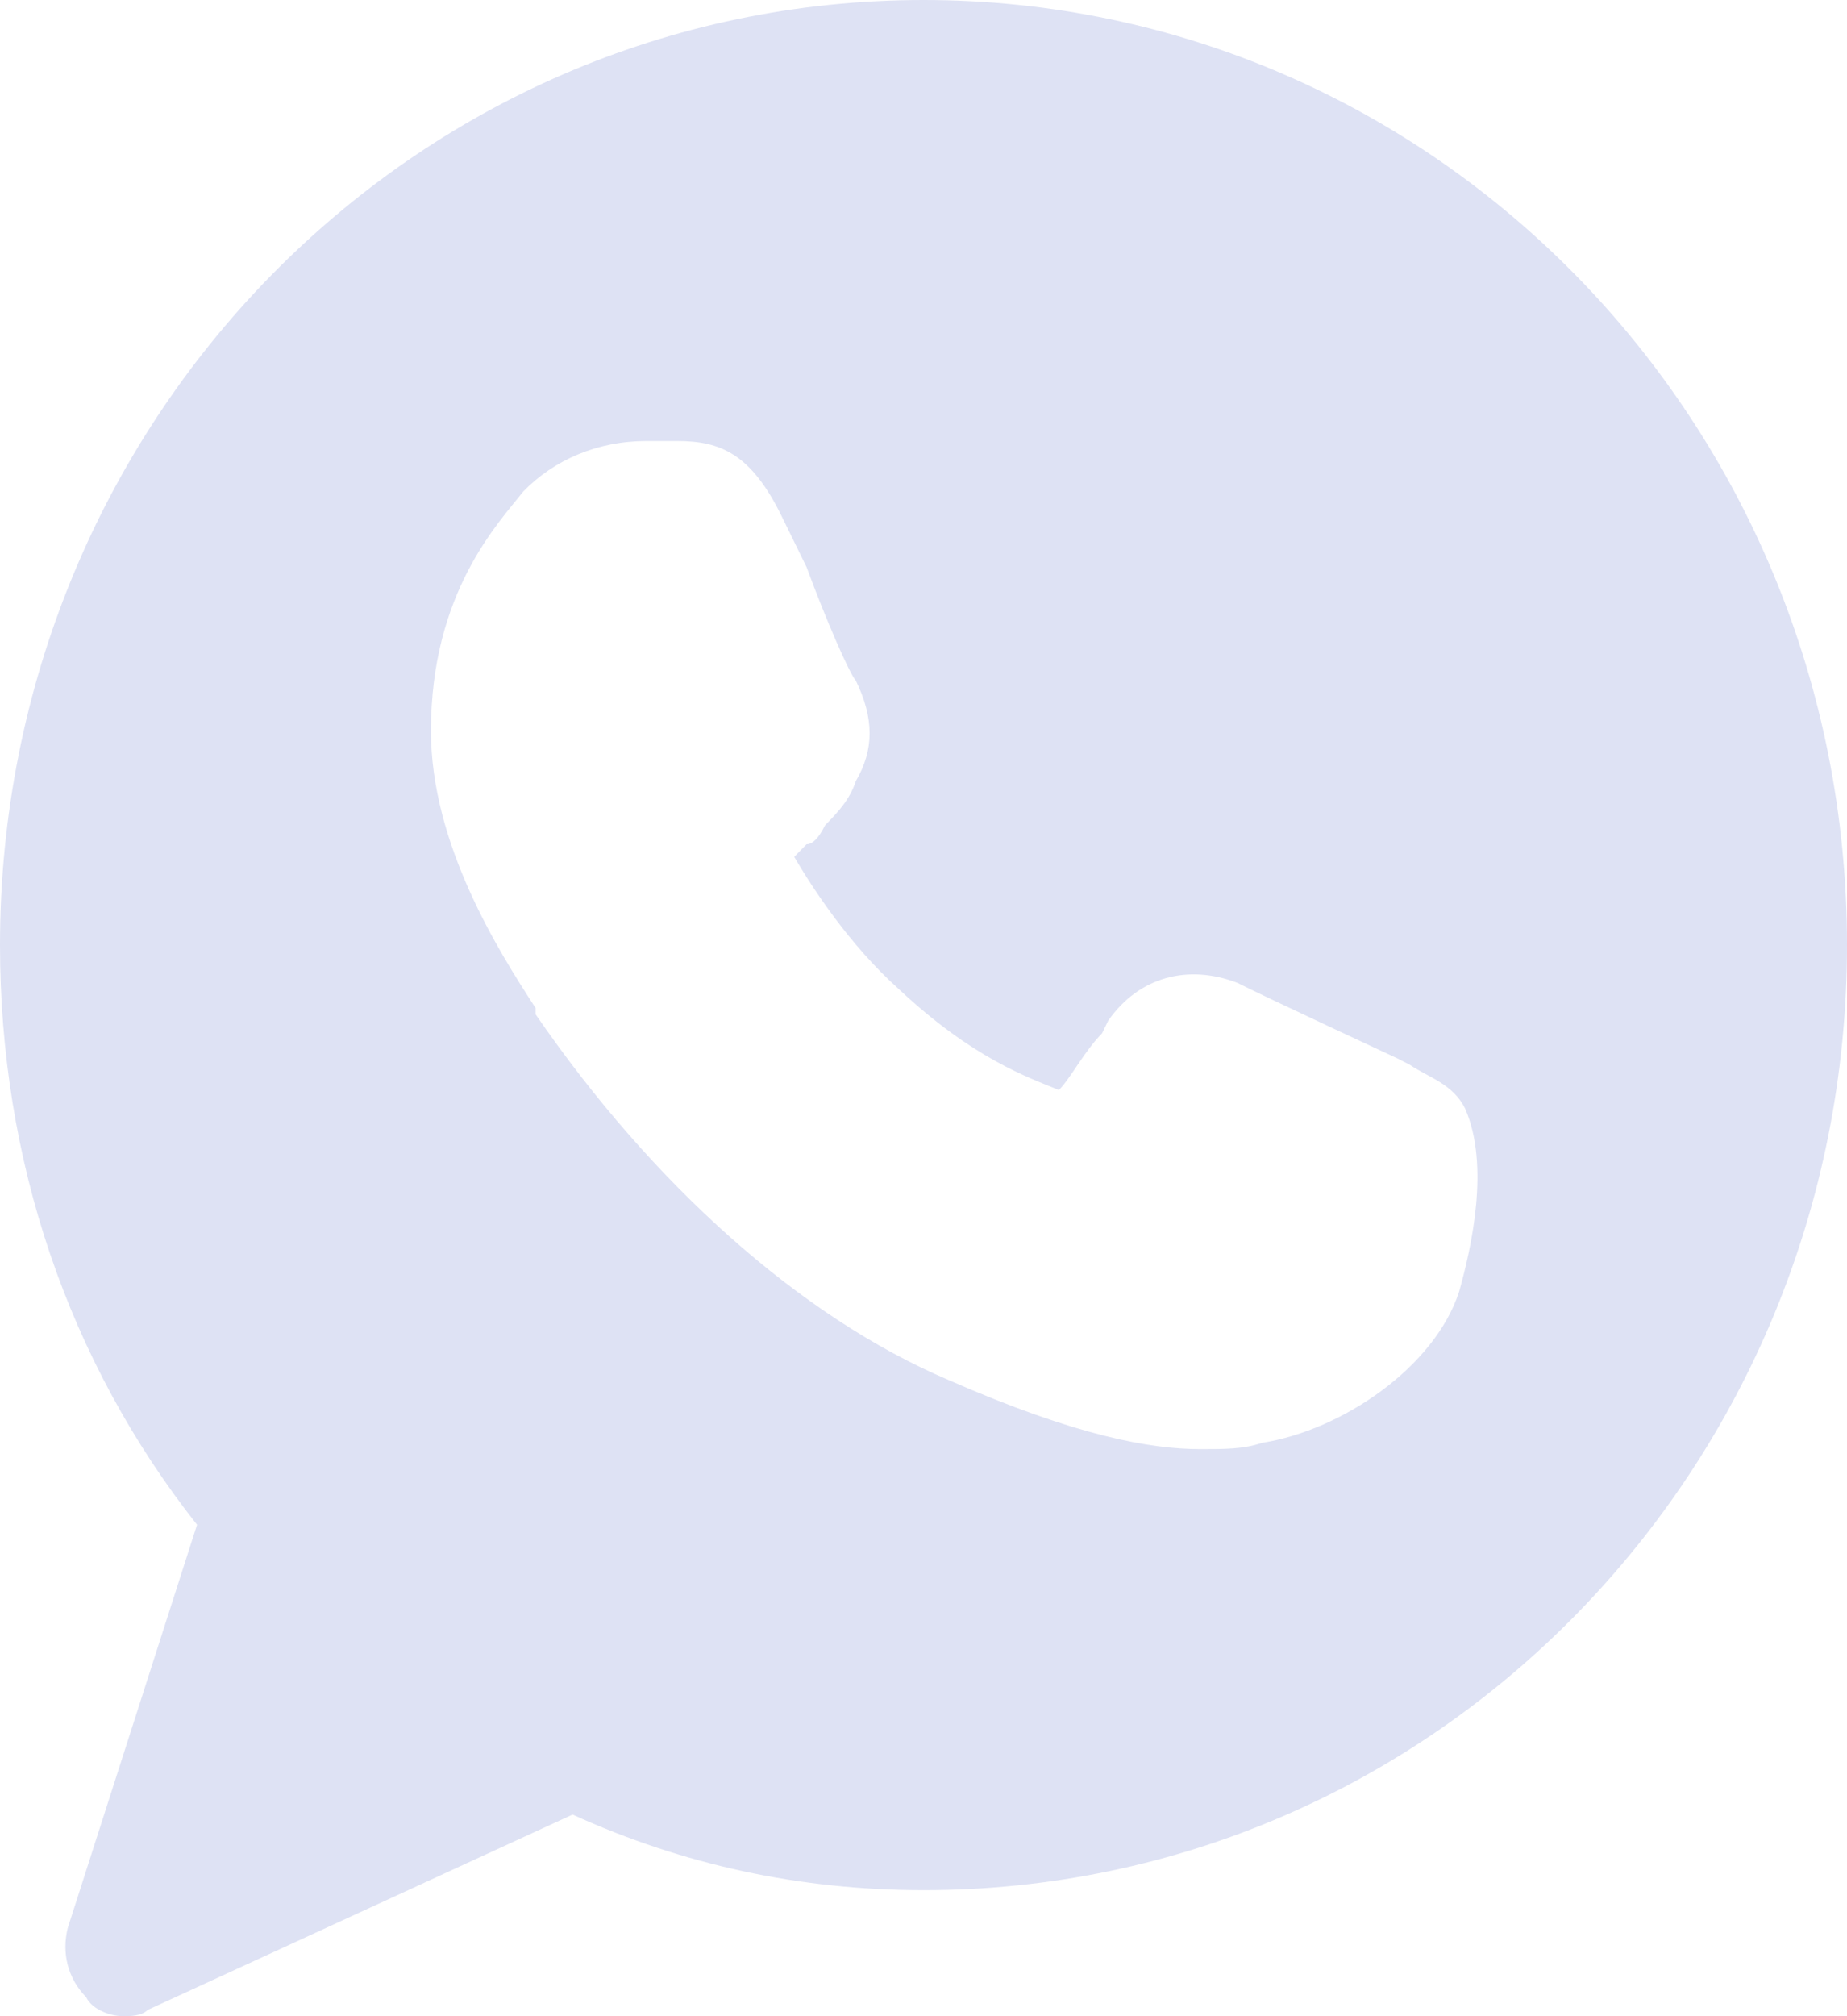 <svg width="22" height="24" viewBox="0 0 22 24" fill="none" xmlns="http://www.w3.org/2000/svg">
<path d="M11 0C4.913 0 0 5.025 0 11.25C0 13.8 0.807 16.2 2.347 18.15L0.807 22.95C0.733 23.25 0.807 23.55 1.027 23.775C1.1 23.925 1.32 24 1.467 24C1.54 24 1.687 24 1.76 23.925L6.82 21.6C8.14 22.2 9.533 22.5 11 22.5C17.087 22.5 22 17.475 22 11.25C22 5.025 17.087 0 11 0ZM17.38 15.375C17.087 16.275 15.987 17.025 15.033 17.175C14.813 17.25 14.593 17.25 14.3 17.25C13.713 17.25 12.833 17.1 11.293 16.425C9.533 15.675 7.773 14.1 6.38 12.075V12C5.94 11.325 5.133 10.05 5.133 8.7C5.133 7.05 5.94 6.225 6.233 5.85C6.6 5.475 7.113 5.25 7.7 5.25C7.847 5.25 7.92 5.25 8.067 5.25C8.58 5.25 8.947 5.4 9.313 6.15L9.607 6.75C9.827 7.35 10.12 8.025 10.193 8.1C10.413 8.55 10.413 8.925 10.193 9.3C10.12 9.525 9.973 9.675 9.827 9.825C9.753 9.975 9.68 10.05 9.607 10.05C9.533 10.125 9.533 10.125 9.46 10.2C9.68 10.575 10.12 11.25 10.707 11.775C11.587 12.6 12.247 12.825 12.613 12.975C12.76 12.825 12.907 12.525 13.127 12.3L13.2 12.15C13.567 11.625 14.153 11.475 14.74 11.7C15.033 11.85 16.647 12.6 16.647 12.6L16.793 12.675C17.013 12.825 17.307 12.9 17.453 13.2C17.747 13.875 17.527 14.85 17.38 15.375Z" fill="#DEE2F4"/>
</svg>
